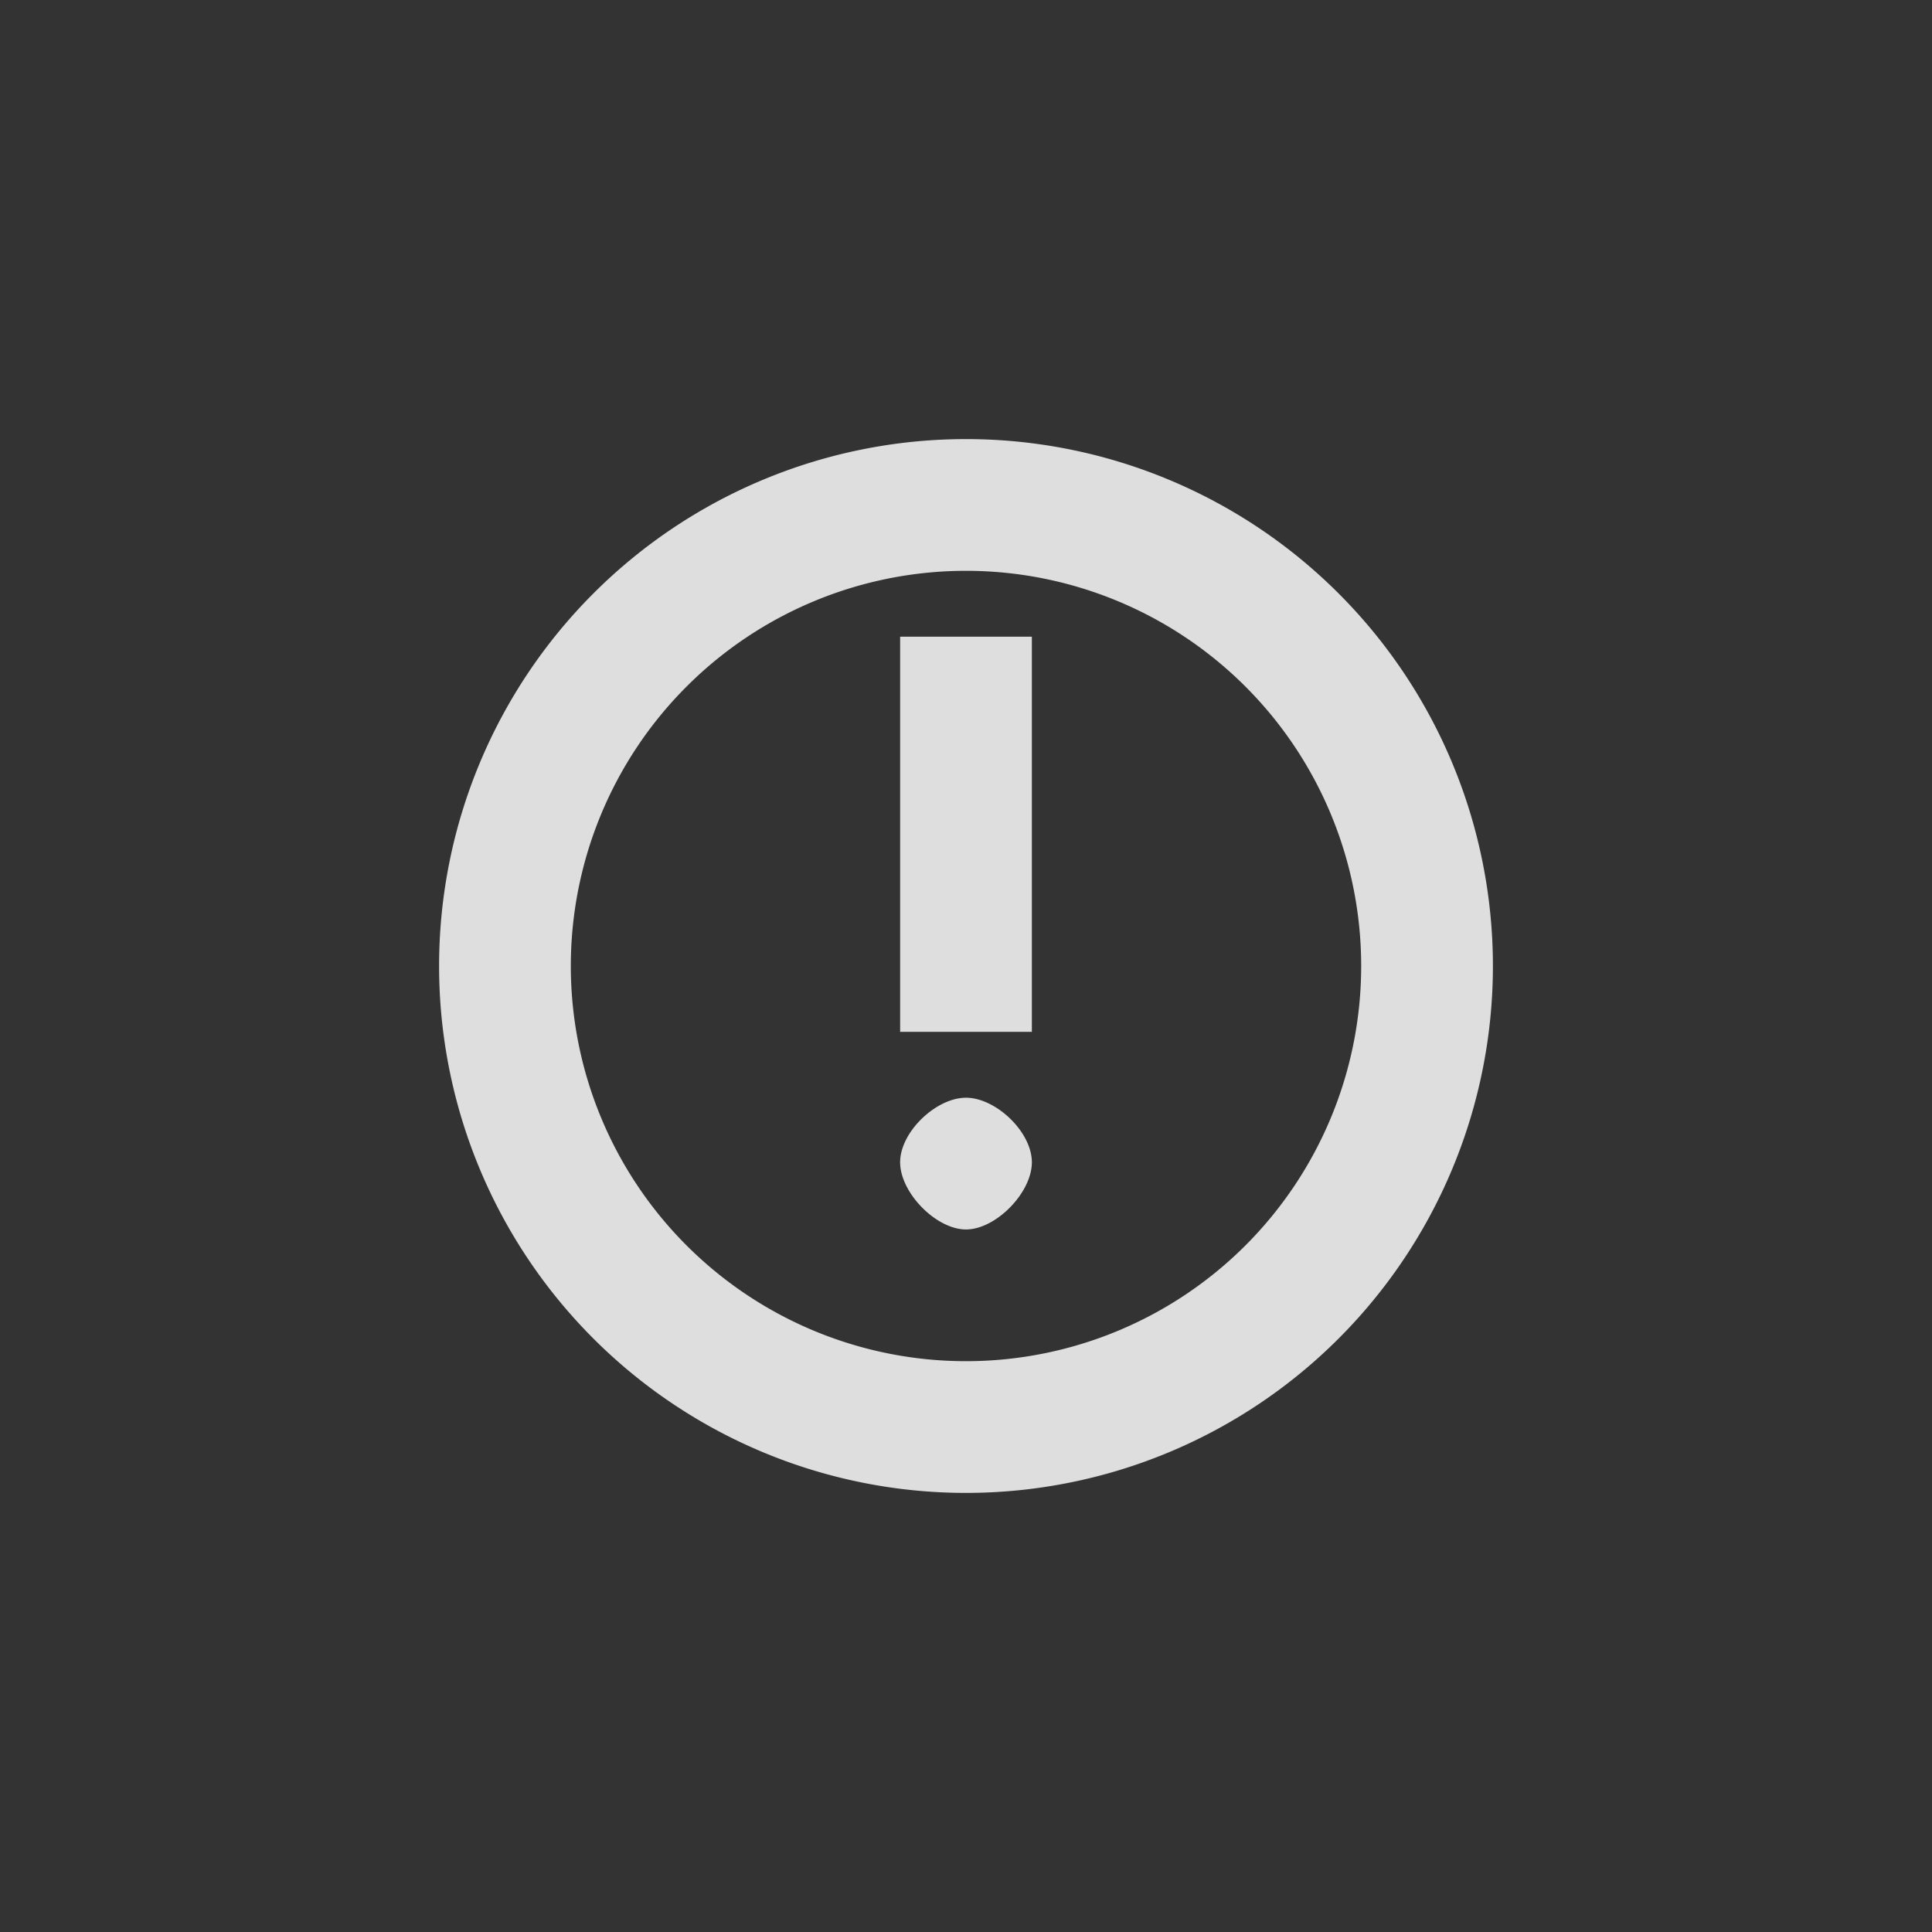 <?xml version="1.0" encoding="UTF-8" standalone="no"?>
<svg
   xmlns:dc="http://purl.org/dc/elements/1.1/"
   xmlns:cc="http://creativecommons.org/ns#"
   xmlns:rdf="http://www.w3.org/1999/02/22-rdf-syntax-ns#"
   xmlns:svg="http://www.w3.org/2000/svg"
   xmlns="http://www.w3.org/2000/svg"
   xmlns:xlink="http://www.w3.org/1999/xlink"
   xmlns:sodipodi="http://sodipodi.sourceforge.net/DTD/sodipodi-0.dtd"
   xmlns:inkscape="http://www.inkscape.org/namespaces/inkscape"
   id="svg"
   width="100%"
   height="100%"
   version="1.1"
   viewBox="0 0 22 22"
   sodipodi:docname="notification.svg"
   inkscape:version="0.92.4 (5da689c313, 2019-01-14)">
  <rect x="0" y="0" width="22" height="22" fill="#333333" stroke="none"/>
  <sodipodi:namedview
     pagecolor="#ffffff"
     bordercolor="#666666"
     borderopacity="1"
     objecttolerance="10"
     gridtolerance="10"
     guidetolerance="10"
     inkscape:pageopacity="0"
     inkscape:pageshadow="2"
     inkscape:window-width="1366"
     inkscape:window-height="707"
     id="namedview33"
     showgrid="true"
     inkscape:zoom="5.2693537"
     inkscape:cx="14.456122"
     inkscape:cy="5.0351971"
     inkscape:window-x="0"
     inkscape:window-y="0"
     inkscape:window-maximized="1"
     inkscape:current-layer="svg">
    <inkscape:grid
       type="xygrid"
       id="grid842" />
  </sodipodi:namedview>
  <defs
     id="defs81">
    <style
       id="current-color-scheme"
       type="text/css">
   .ColorScheme-Text { color:#dedede; } .ColorScheme-Highlight { color:#5294e2; } .ColorScheme-ButtonBackground { color:#dedede; }
  </style>
    <linearGradient
       id="linearGradient5399"
       x1="317.917"
       x2="317.917"
       y1="909.772"
       y2="912.772"
       gradientUnits="userSpaceOnUse"
       xlink:href="#linearGradient4254" />
    <linearGradient
       id="linearGradient4254">
      <stop
         id="stop4256"
         offset="0"
         style="stop-color:#888888;stop-opacity:1" />
      <stop
         id="stop4258"
         offset="1"
         style="stop-color:#232323;stop-opacity:1" />
    </linearGradient>
  </defs>
  <g
     id="notification-active">
    <rect
       id="rect3068"
       width="22"
       height="22"
       x="0"
       y="40"
       style="opacity:0;fill:currentColor;fill-opacity:0.941;stroke:none" />
    <path
       id="path4238"
       class="ColorScheme-Highlight"
       d="m 11,45 c -3.314,0 -6,2.686 -6,6 0,3.314 2.686,6 6,6 3.314,0 6,-2.686 6,-6 0,-3.314 -2.686,-6 -6,-6 z"
       style="color:#5294e2;opacity:1;fill:currentColor;fill-opacity:1;fill-rule:nonzero;stroke:none;stroke-width:1;stroke-linecap:round;stroke-linejoin:round;stroke-miterlimit:4;stroke-dasharray:none;stroke-dashoffset:0;stroke-opacity:1"
       inkscape:connector-curvature="0" />
    <path
       id="path4173-0"
       class="ColorScheme-Text"
       d="m 10,48 v 4 h 2 v -4 z m 1,5 c -0.453,0 -1,0.518 -1,0.98 C 10,54.443 10.547,55 11,55 11.453,55 12,54.443 12,53.98 12,53.518 11.453,53 11,53 Z"
       style="color:#dedede;opacity:1;fill:#ffffff;fill-opacity:0.941;stroke:none"
       inkscape:connector-curvature="0"
       sodipodi:nodetypes="cccccsssss" />
  </g>
  <path
     id="expander-bottom"
     class="ColorScheme-Text"
     d="m -18,23 2,-2 2,2 z"
     style="fill:currentColor;fill-opacity:1;opacity:1" />
  <path
     id="expander-top"
     class="ColorScheme-Text"
     d="m -18,17 2,2 2,-2 z"
     style="fill:currentColor;fill-opacity:1;opacity:1" />
  <path
     id="expander-right"
     class="ColorScheme-Text"
     d="m -13,18 -2,2 2,2 z"
     style="fill:currentColor;fill-opacity:1;opacity:1" />
  <path
     id="expander-left"
     class="ColorScheme-Text"
     d="m -19,18 2,2 -2,2 z"
     style="fill:currentColor;fill-opacity:1;opacity:1" />
  <g
     id="notification-inactive">
    <rect
       id="rect3028"
       class="ColorScheme-Text"
       width="22"
       height="22"
       x="0"
       y="0"
       style="fill:currentColor;fill-opacity:0;stroke:none" />
    <g
       id="g4185">
      <path
         id="path4163"
         class="ColorScheme-Text"
         d="m 11,5 a 6,6 0 0 0 -6,6 6,6 0 0 0 6,6 6,6 0 0 0 6,-6 6,6 0 0 0 -6,-6 z m 0,1.5 A 4.5,4.5 0 0 1 15.5,11 4.5,4.5 0 0 1 11,15.5 4.5,4.5 0 0 1 6.5,11 4.5,4.5 0 0 1 11,6.5 Z m -0.75,0.75 v 4.5 h 1.5 V 7.25 Z M 11,12.5 c -0.34,0 -0.75,0.389 -0.75,0.735 C 10.25,13.582 10.66,14 11,14 11.34,14 11.75,13.582 11.75,13.235 11.75,12.889 11.34,12.5 11,12.5 Z"
         style="color:#dedede;opacity:1;fill:currentColor;fill-opacity:1;fill-rule:nonzero;stroke:none;stroke-width:1;stroke-linecap:round;stroke-linejoin:round;stroke-miterlimit:4;stroke-dasharray:none;stroke-dashoffset:0;stroke-opacity:1"
         inkscape:connector-curvature="0" />
    </g>
  </g>
  <g
     id="notification-disabled">
    <rect
       id="rect3022"
       width="22"
       height="22"
       x="0"
       y="-40"
       style="fill:currentColor;fill-opacity:0.941;stroke:none;opacity:0" />
    <path
       id="path4196"
       class="ColorScheme-Text"
       d="m 11,-35 a 6,6 0 0 0 -6,6 6,6 0 0 0 6,6 6,6 0 0 0 6,-6 6,6 0 0 0 -6,-6 z m 0,1.5 A 4.5,4.5 0 0 1 15.5,-29 4.5,4.5 0 0 1 11,-24.5 4.5,4.5 0 0 1 6.5,-29 4.5,4.5 0 0 1 11,-33.5 Z m -0.75,0.75 v 4.5 h 1.5 v -4.5 z M 11,-27.5 c -0.34,0 -0.75,0.389 -0.75,0.735 C 10.25,-26.418 10.66,-26 11,-26 c 0.34,0 0.75,-0.418 0.75,-0.765 C 11.75,-27.111 11.34,-27.5 11,-27.5 Z"
       style="color:#dedede;opacity:0.3;fill:currentColor;fill-opacity:1;fill-rule:nonzero;stroke:none;stroke-width:1;stroke-linecap:round;stroke-linejoin:round;stroke-miterlimit:4;stroke-dasharray:none;stroke-dashoffset:0;stroke-opacity:1"
       inkscape:connector-curvature="0" />
  </g>
  <g
     id="notification-empty">
    <rect
       id="rect3798"
       width="22"
       height="22"
       x="40"
       y="-40"
       style="fill:currentColor;fill-opacity:0.941;stroke:none;opacity:0" />
    <path
       id="path4226"
       class="ColorScheme-Text"
       d="m 51,-35 a 6,6 0 0 0 -6,6 6,6 0 0 0 6,6 6,6 0 0 0 6,-6 6,6 0 0 0 -6,-6 z m 0,1.5 a 4.5,4.5 0 0 1 4.5,4.5 4.5,4.5 0 0 1 -4.5,4.5 4.5,4.5 0 0 1 -4.5,-4.5 4.5,4.5 0 0 1 4.5,-4.5 z"
       style="color:#dedede;opacity:1;fill:currentColor;fill-opacity:1;fill-rule:nonzero;stroke:none;stroke-width:1;stroke-linecap:round;stroke-linejoin:round;stroke-miterlimit:4;stroke-dasharray:none;stroke-dashoffset:0;stroke-opacity:1"
       inkscape:connector-curvature="0" />
  </g>
  <g
     id="notification-progress-active">
    <rect
       id="rect3009"
       width="22"
       height="22"
       x="40"
       y="0"
       style="fill:currentColor;fill-opacity:0.941;stroke:none;opacity:0" />
    <path
       id="path4233"
       class="ColorScheme-Highlight"
       d="m 51,5 c -3.314,0 -6,2.686 -6,6 0,3.314 2.686,6 6,6 3.314,0 6,-2.686 6,-6 0,-3.314 -2.686,-6 -6,-6 z"
       style="color:#5294e2;opacity:1;fill:currentColor;fill-opacity:1;fill-rule:nonzero;stroke:none;stroke-width:1;stroke-linecap:round;stroke-linejoin:round;stroke-miterlimit:4;stroke-dasharray:none;stroke-dashoffset:0;stroke-opacity:1"
       inkscape:connector-curvature="0" />
  </g>
  <g
     id="notification-progress-inactive">
    <rect
       id="rect3060"
       width="22"
       height="22"
       x="40"
       y="40"
       style="fill:currentColor;fill-opacity:0.941;stroke:none;opacity:0" />
    <path
       id="path4241"
       class="ColorScheme-Text"
       d="m 51,45 c -3.314,0 -6,2.686 -6,6 0,3.314 2.686,6 6,6 3.314,0 6,-2.686 6,-6 0,-3.314 -2.686,-6 -6,-6 z"
       style="color:#dedede;opacity:0.3;fill:currentColor;fill-opacity:1;fill-rule:nonzero;stroke:none;stroke-width:1;stroke-linecap:round;stroke-linejoin:round;stroke-miterlimit:4;stroke-dasharray:none;stroke-dashoffset:0;stroke-opacity:1"
       inkscape:connector-curvature="0" />
  </g>
</svg>
